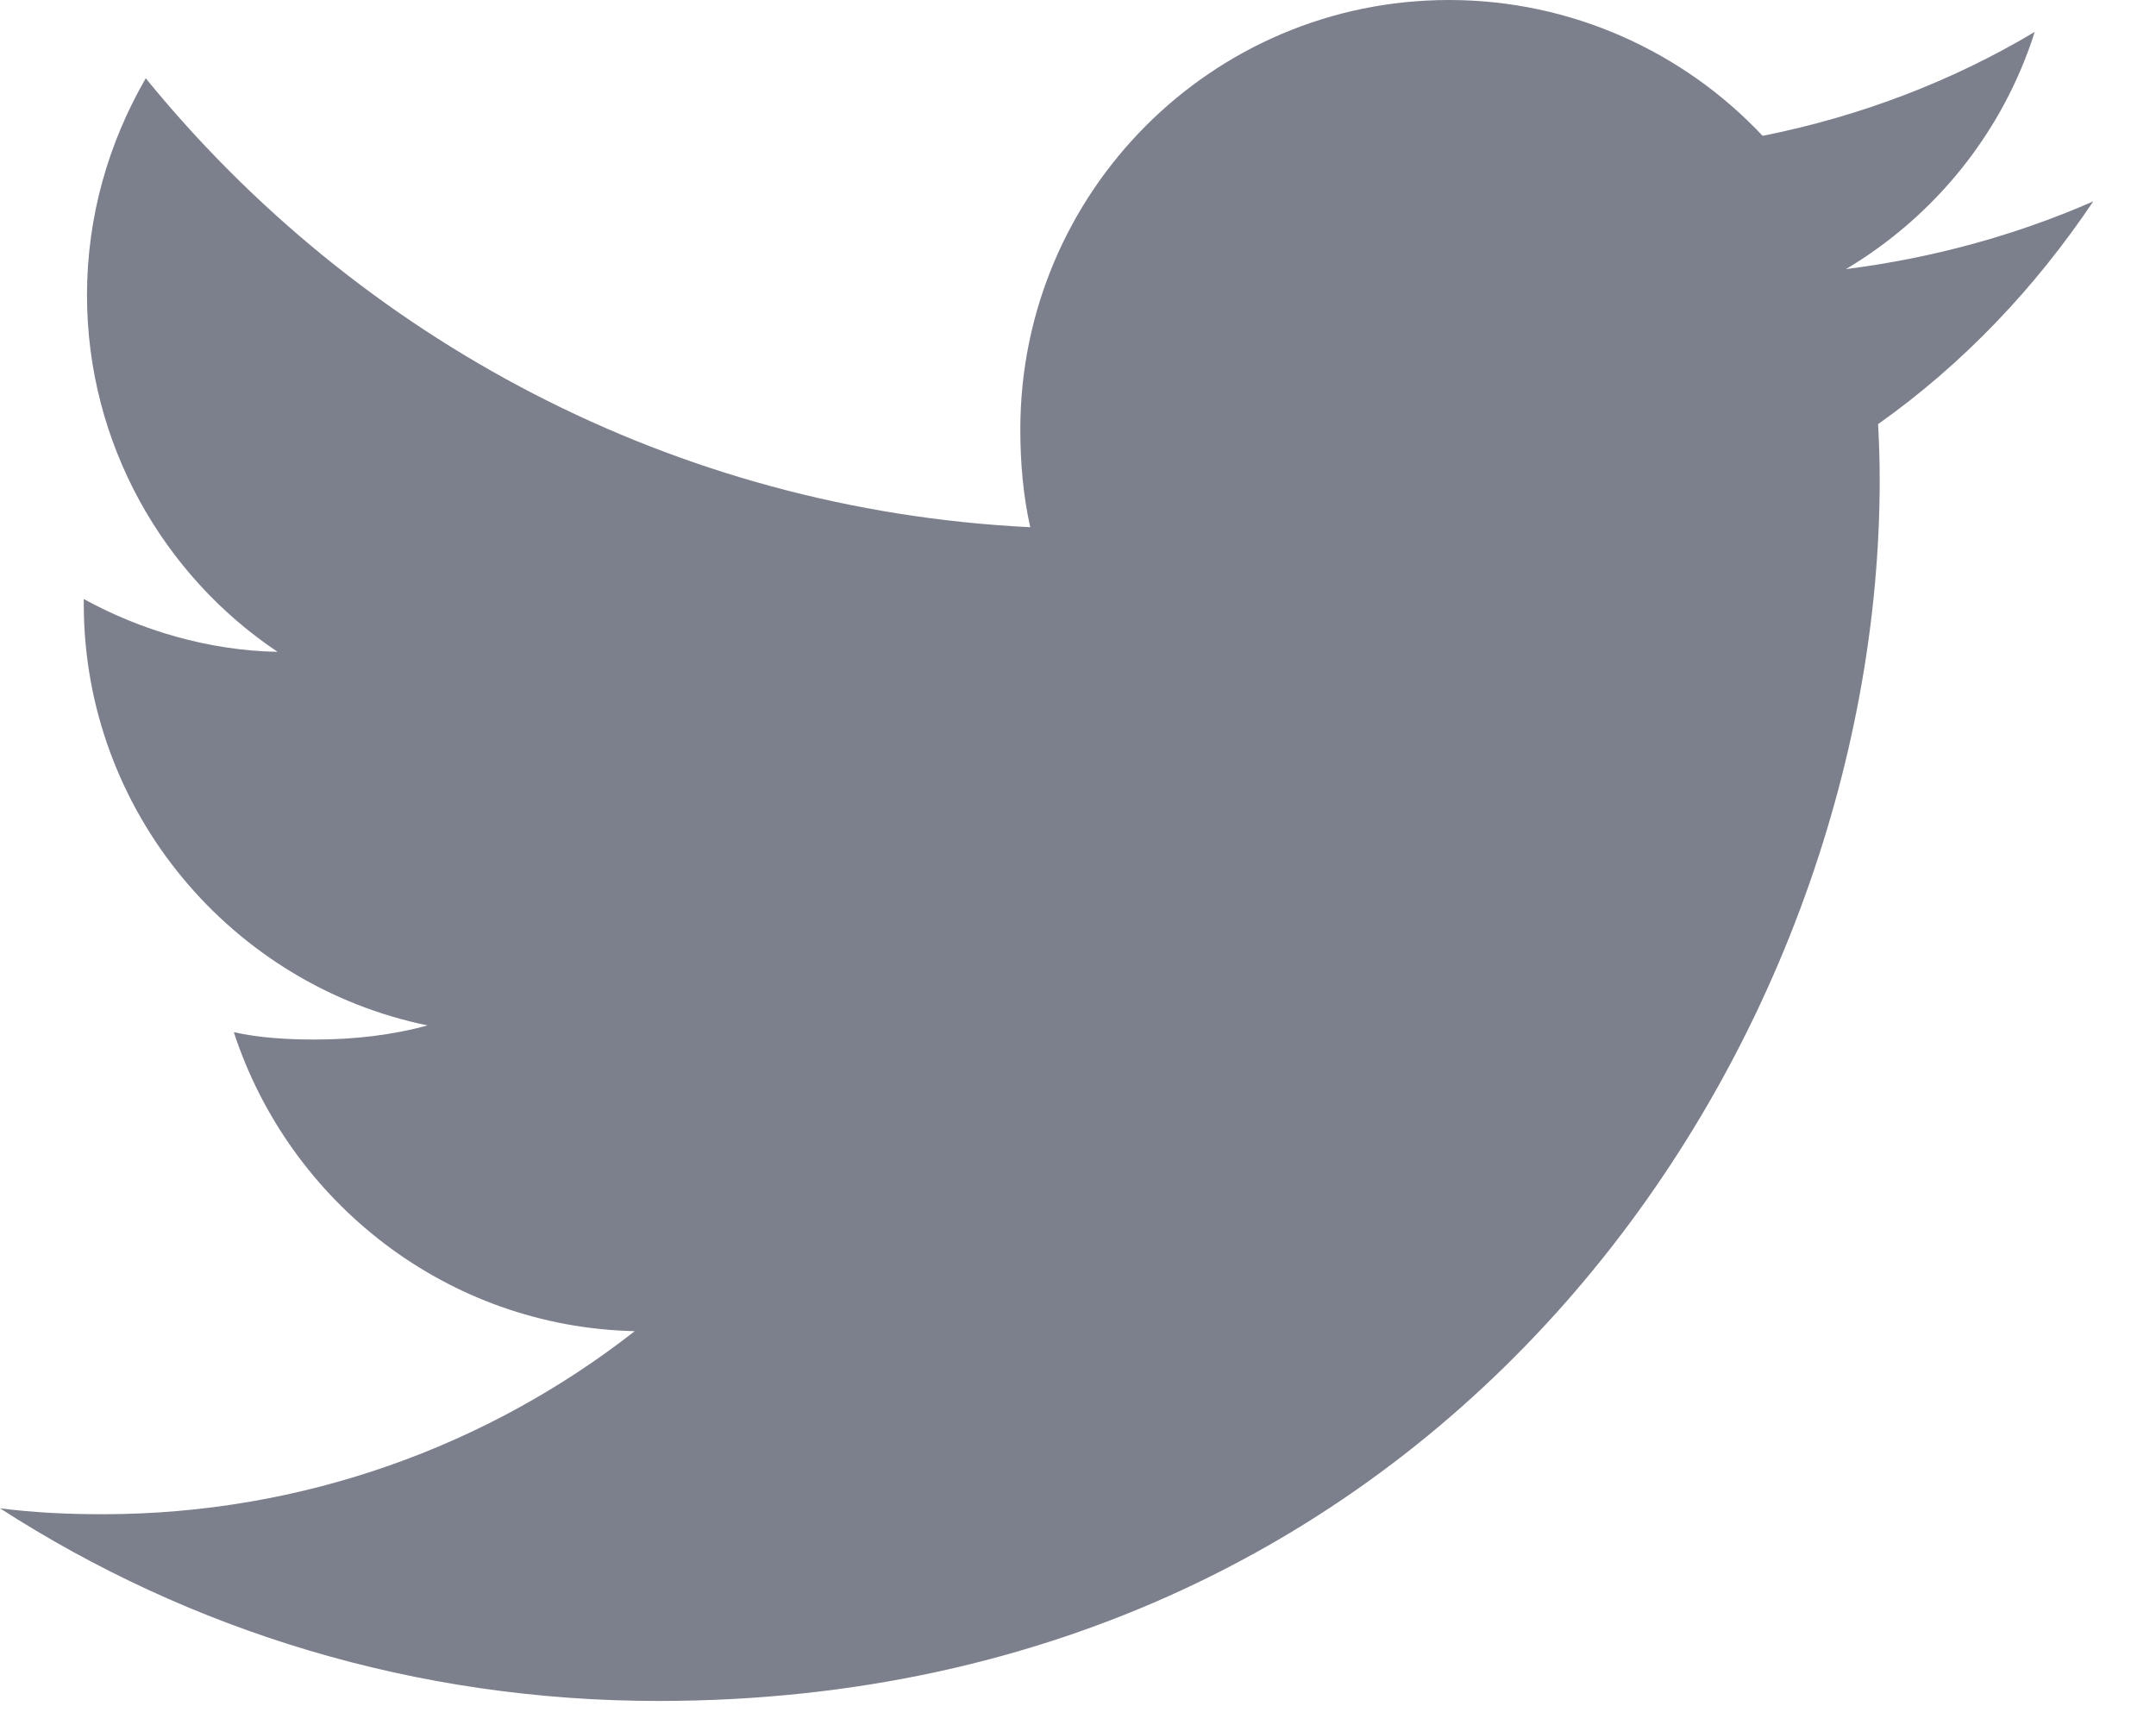 <svg width="20" height="16" viewBox="0 0 20 16" fill="none" xmlns="http://www.w3.org/2000/svg">
<g id="twitter-logo" opacity="0.55">
<path id="Path" d="M19.418 1.868C18.695 2.184 17.926 2.394 17.124 2.496C17.949 2.004 18.579 1.229 18.875 0.296C18.106 0.755 17.256 1.079 16.351 1.26C15.62 0.482 14.579 0 13.443 0C11.239 0 9.465 1.789 9.465 3.982C9.465 4.297 9.492 4.601 9.557 4.89C6.248 4.728 3.319 3.142 1.352 0.726C1.008 1.322 0.807 2.004 0.807 2.738C0.807 4.117 1.517 5.339 2.575 6.046C1.936 6.034 1.308 5.848 0.777 5.556C0.777 5.568 0.777 5.584 0.777 5.6C0.777 7.534 2.157 9.141 3.966 9.511C3.642 9.6 3.289 9.642 2.922 9.642C2.667 9.642 2.41 9.627 2.169 9.574C2.684 11.15 4.148 12.309 5.888 12.347C4.534 13.407 2.814 14.045 0.953 14.045C0.626 14.045 0.313 14.03 0 13.99C1.763 15.127 3.853 15.777 6.107 15.777C13.432 15.777 17.437 9.709 17.437 4.449C17.437 4.273 17.431 4.103 17.422 3.934C18.212 3.374 18.876 2.674 19.418 1.868Z" fill="#10182F"/>
</g>
</svg>
